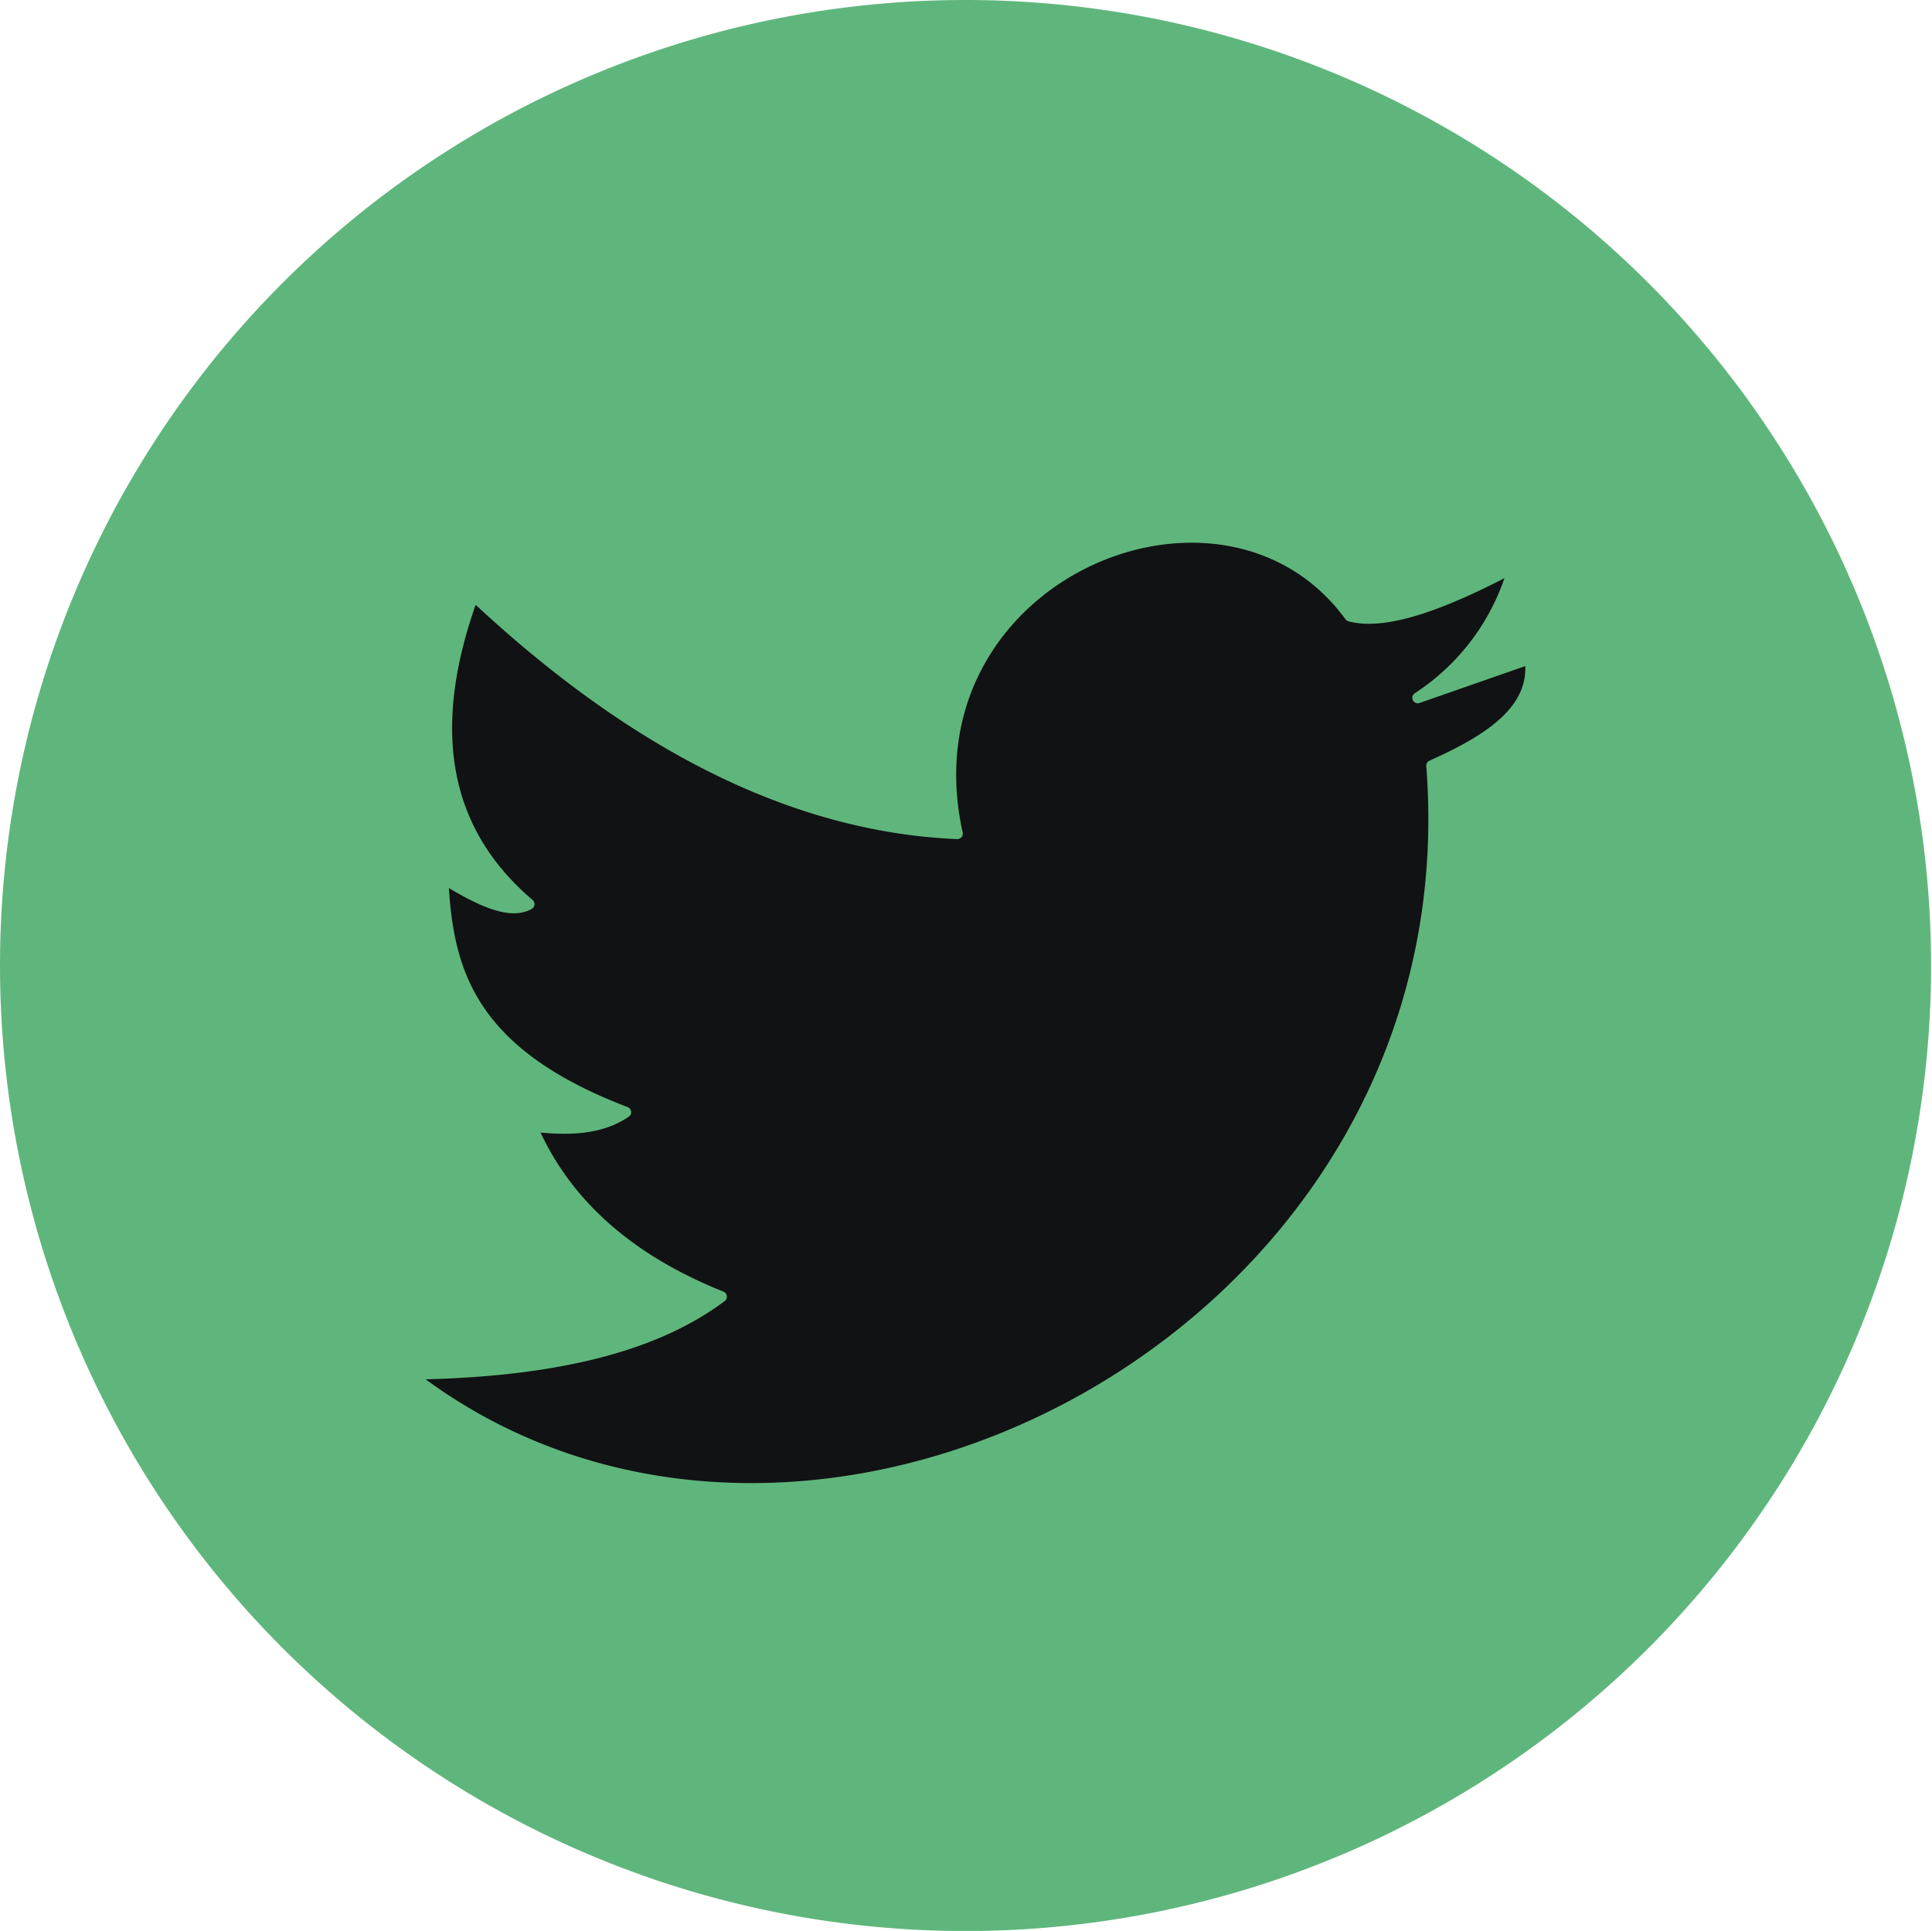 <svg xmlns="http://www.w3.org/2000/svg" width="106.348" height="106.3" viewBox="0 0 106.348 106.3">
  <g id="Twitter" transform="translate(1.711 1.71)">
    <g id="Group_39" data-name="Group 39" transform="translate(0 0)">
      <g id="Group_37" data-name="Group 37">
        <path id="Path_53" data-name="Path 53" d="M7631.563,398.373a51.438,51.438,0,1,1-85.2,57.453l13.369-4.216c21.659,16.866,58.7-2.109,56.255-33.5,3.212-1.437,5.8-3.114,5.416-5.893l-6.182,2.157a12.607,12.607,0,0,0,5.271-7.189Z" transform="translate(-7538.889 -377.673)" fill="#5fb67c" stroke="#5fb67c" stroke-width="1"/>
        <path id="Path_54" data-name="Path 54" d="M7624.21,417.485c-3.882,2.061-7.043,3.211-9.01,2.684-7.042-9.632-24.725-2.157-21.609,11.98-9.056-.384-17.922-4.936-26.644-13.13-2.827,7.714-1.436,13.177,3.068,17.011-1.1.623-2.875-.288-4.745-1.438.241,4.839,1.246,9.536,10.064,12.891-1.392.957-3.212,1-5.176.766,1.773,4.121,5.176,7.284,10.445,9.391-3.882,2.923-9.728,4.17-17.154,4.266l-13.369,4.216a51.438,51.438,0,0,1,85.2-57.453Z" transform="translate(-7542.607 -387.969)" fill="#5fb67c" stroke="#5fb67c" stroke-width="1"/>
      </g>
      <g id="Group_38" data-name="Group 38">
        <path id="Path_55" data-name="Path 55" d="M7635.281,408.669a51.438,51.438,0,1,1-92.674,30.762,51.433,51.433,0,0,1,92.674-30.762Z" transform="translate(-7542.607 -387.969)" fill="#5fb67c" stroke="#5fb67c" stroke-linecap="round" stroke-linejoin="round" stroke-width="3.421"/>
        <path id="Path_56" data-name="Path 56" d="M7613.843,403.626a12.607,12.607,0,0,1-5.271,7.189l6.182-2.157c.382,2.78-2.2,4.457-5.416,5.893,2.445,31.387-34.6,50.362-56.255,33.5,7.427-.1,13.272-1.343,17.154-4.266-5.27-2.107-8.672-5.271-10.445-9.391,1.964.239,3.784.191,5.176-.766-8.818-3.355-9.823-8.052-10.064-12.891,1.87,1.15,3.644,2.061,4.745,1.438-4.5-3.834-5.9-9.3-3.068-17.011,8.722,8.193,17.588,12.746,26.644,13.13-3.115-14.136,14.567-21.612,21.609-11.98C7606.8,406.837,7609.961,405.687,7613.843,403.626Z" transform="translate(-7532.239 -374.11)" fill="#111213" stroke="#5fb67c" stroke-linejoin="round" stroke-width="0.602"/>
      </g>
    </g>
  </g>
</svg>

